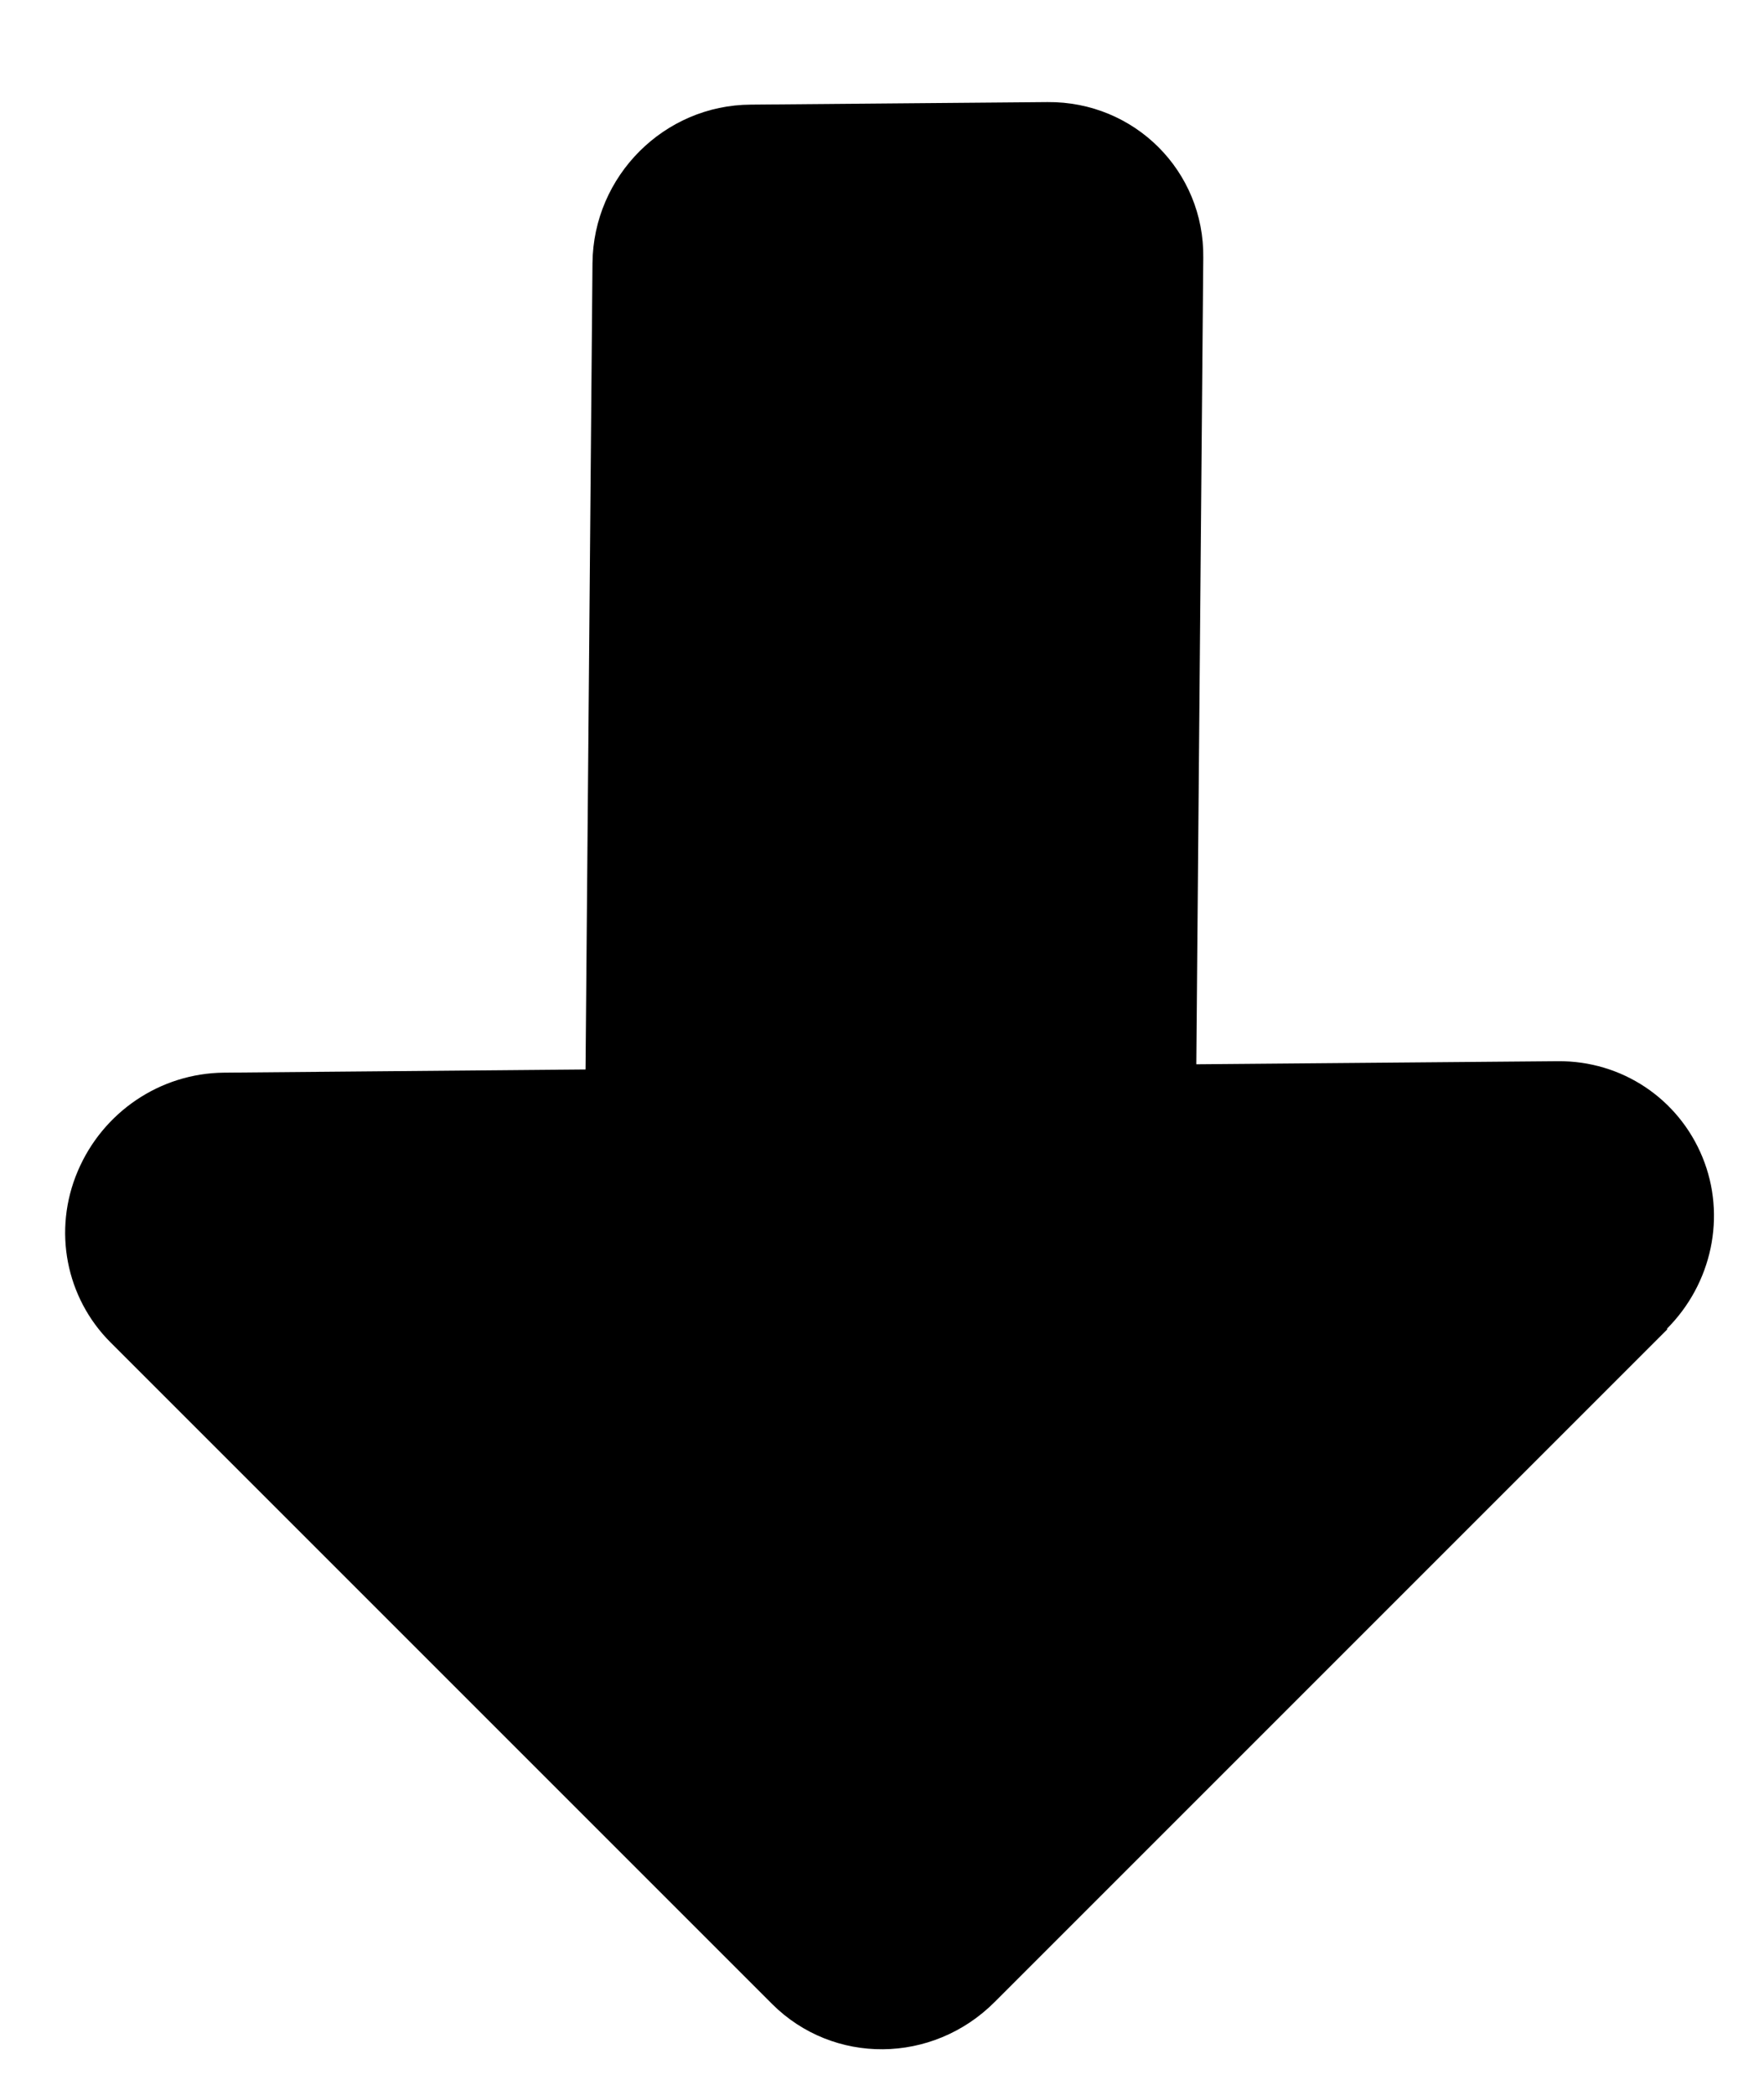 <svg width="16" height="19" viewBox="0 0 16 19" fill="none" xmlns="http://www.w3.org/2000/svg">
<path d="M9.021 18.159L15.126 12.054L15.117 12.054C15.529 11.643 15.66 11.028 15.442 10.496C15.224 9.964 14.71 9.62 14.13 9.625L10.851 9.653L10.914 2.339C10.925 1.553 10.291 0.919 9.501 0.926L6.811 0.949C6.025 0.952 5.381 1.596 5.374 2.387L5.311 9.7L2.032 9.729C1.452 9.734 0.932 10.087 0.705 10.623C0.477 11.159 0.598 11.771 1.002 12.175L7.003 18.176C7.558 18.73 8.457 18.723 9.021 18.159Z" fill="black"/>
</svg>
